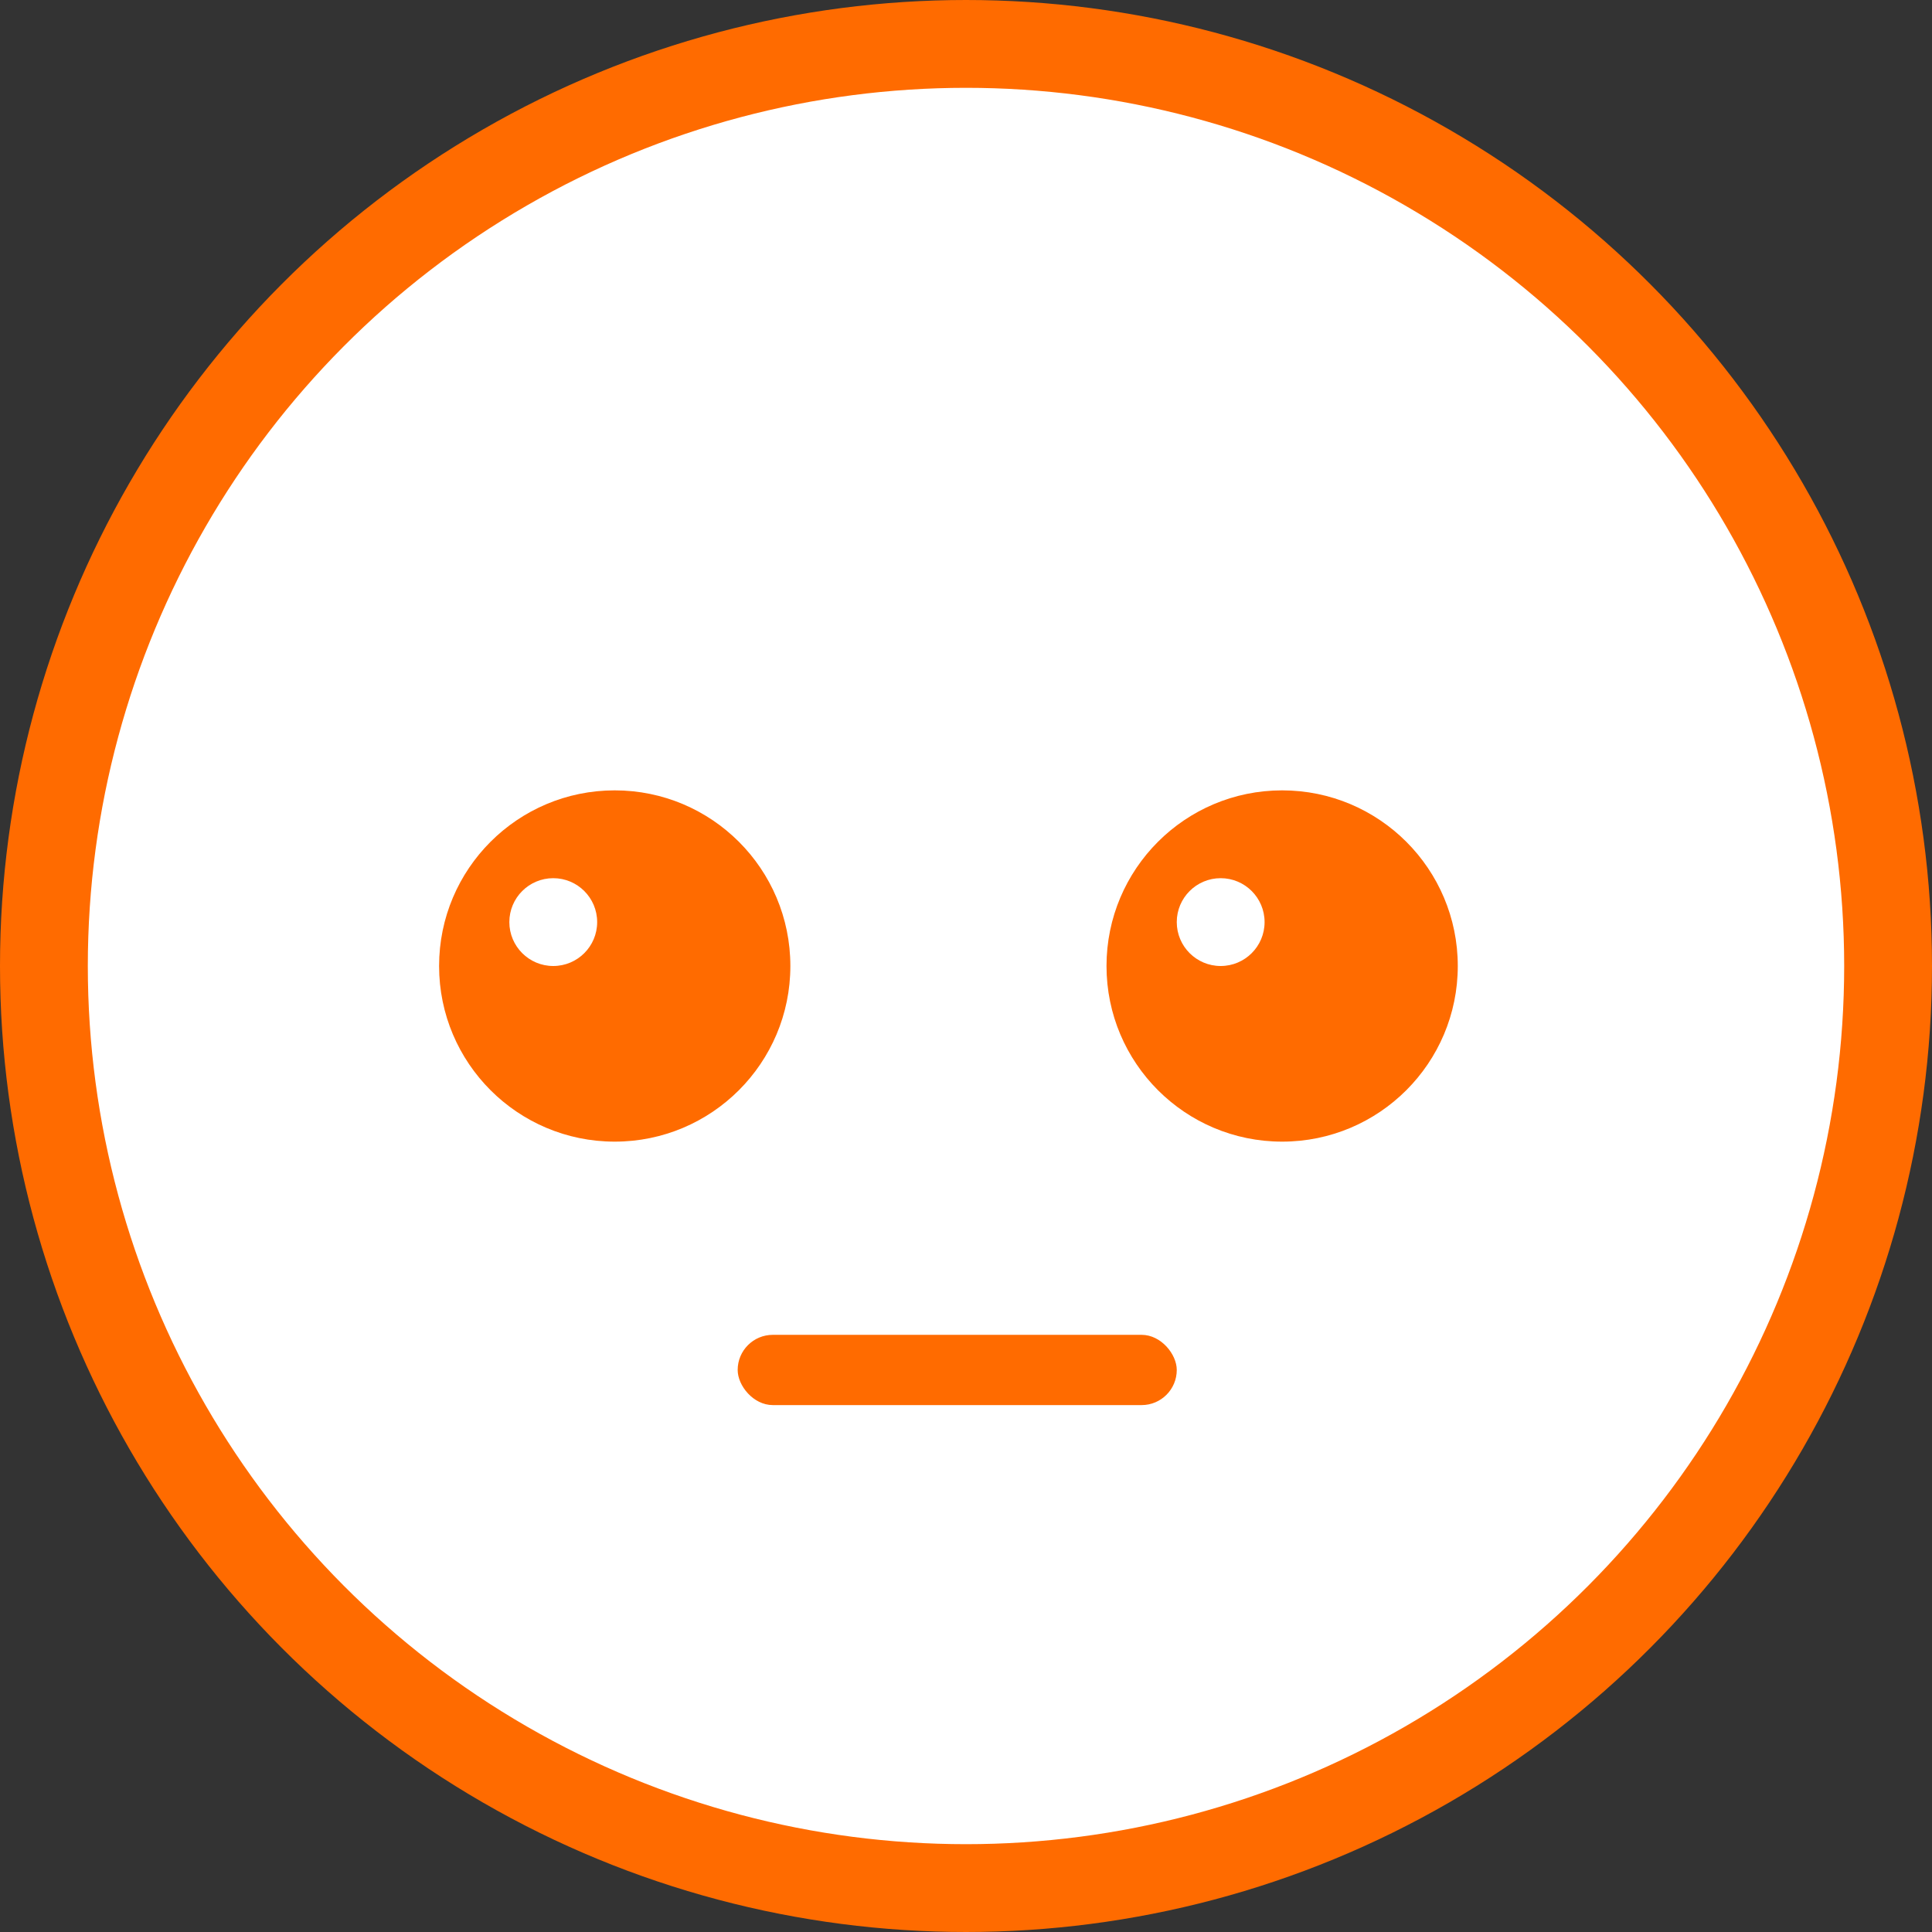 <svg width="110" height="110" viewBox="0 0 110 110" fill="none" xmlns="http://www.w3.org/2000/svg">
<rect x="0" y="0" width="110" height="110" fill="#333333" stroke="none"/>
<circle cx="55" cy="55" r="52.5" fill="white" stroke="#FF6B00" stroke-width="5"/>
<circle cx="35" cy="55" r="10" fill="#FF6B00"/>
<circle cx="73" cy="55" r="10" fill="#FF6B00"/>
<rect x="42" y="76" width="25" height="4" rx="2" fill="#FF6B00"/>
<circle cx="2.5" cy="2.5" r="2.5" transform="matrix(1 0 0 -1 29 55)" fill="white"/>
<circle cx="2.5" cy="2.5" r="2.5" transform="matrix(1 0 0 -1 67 55)" fill="white"/>
</svg>
